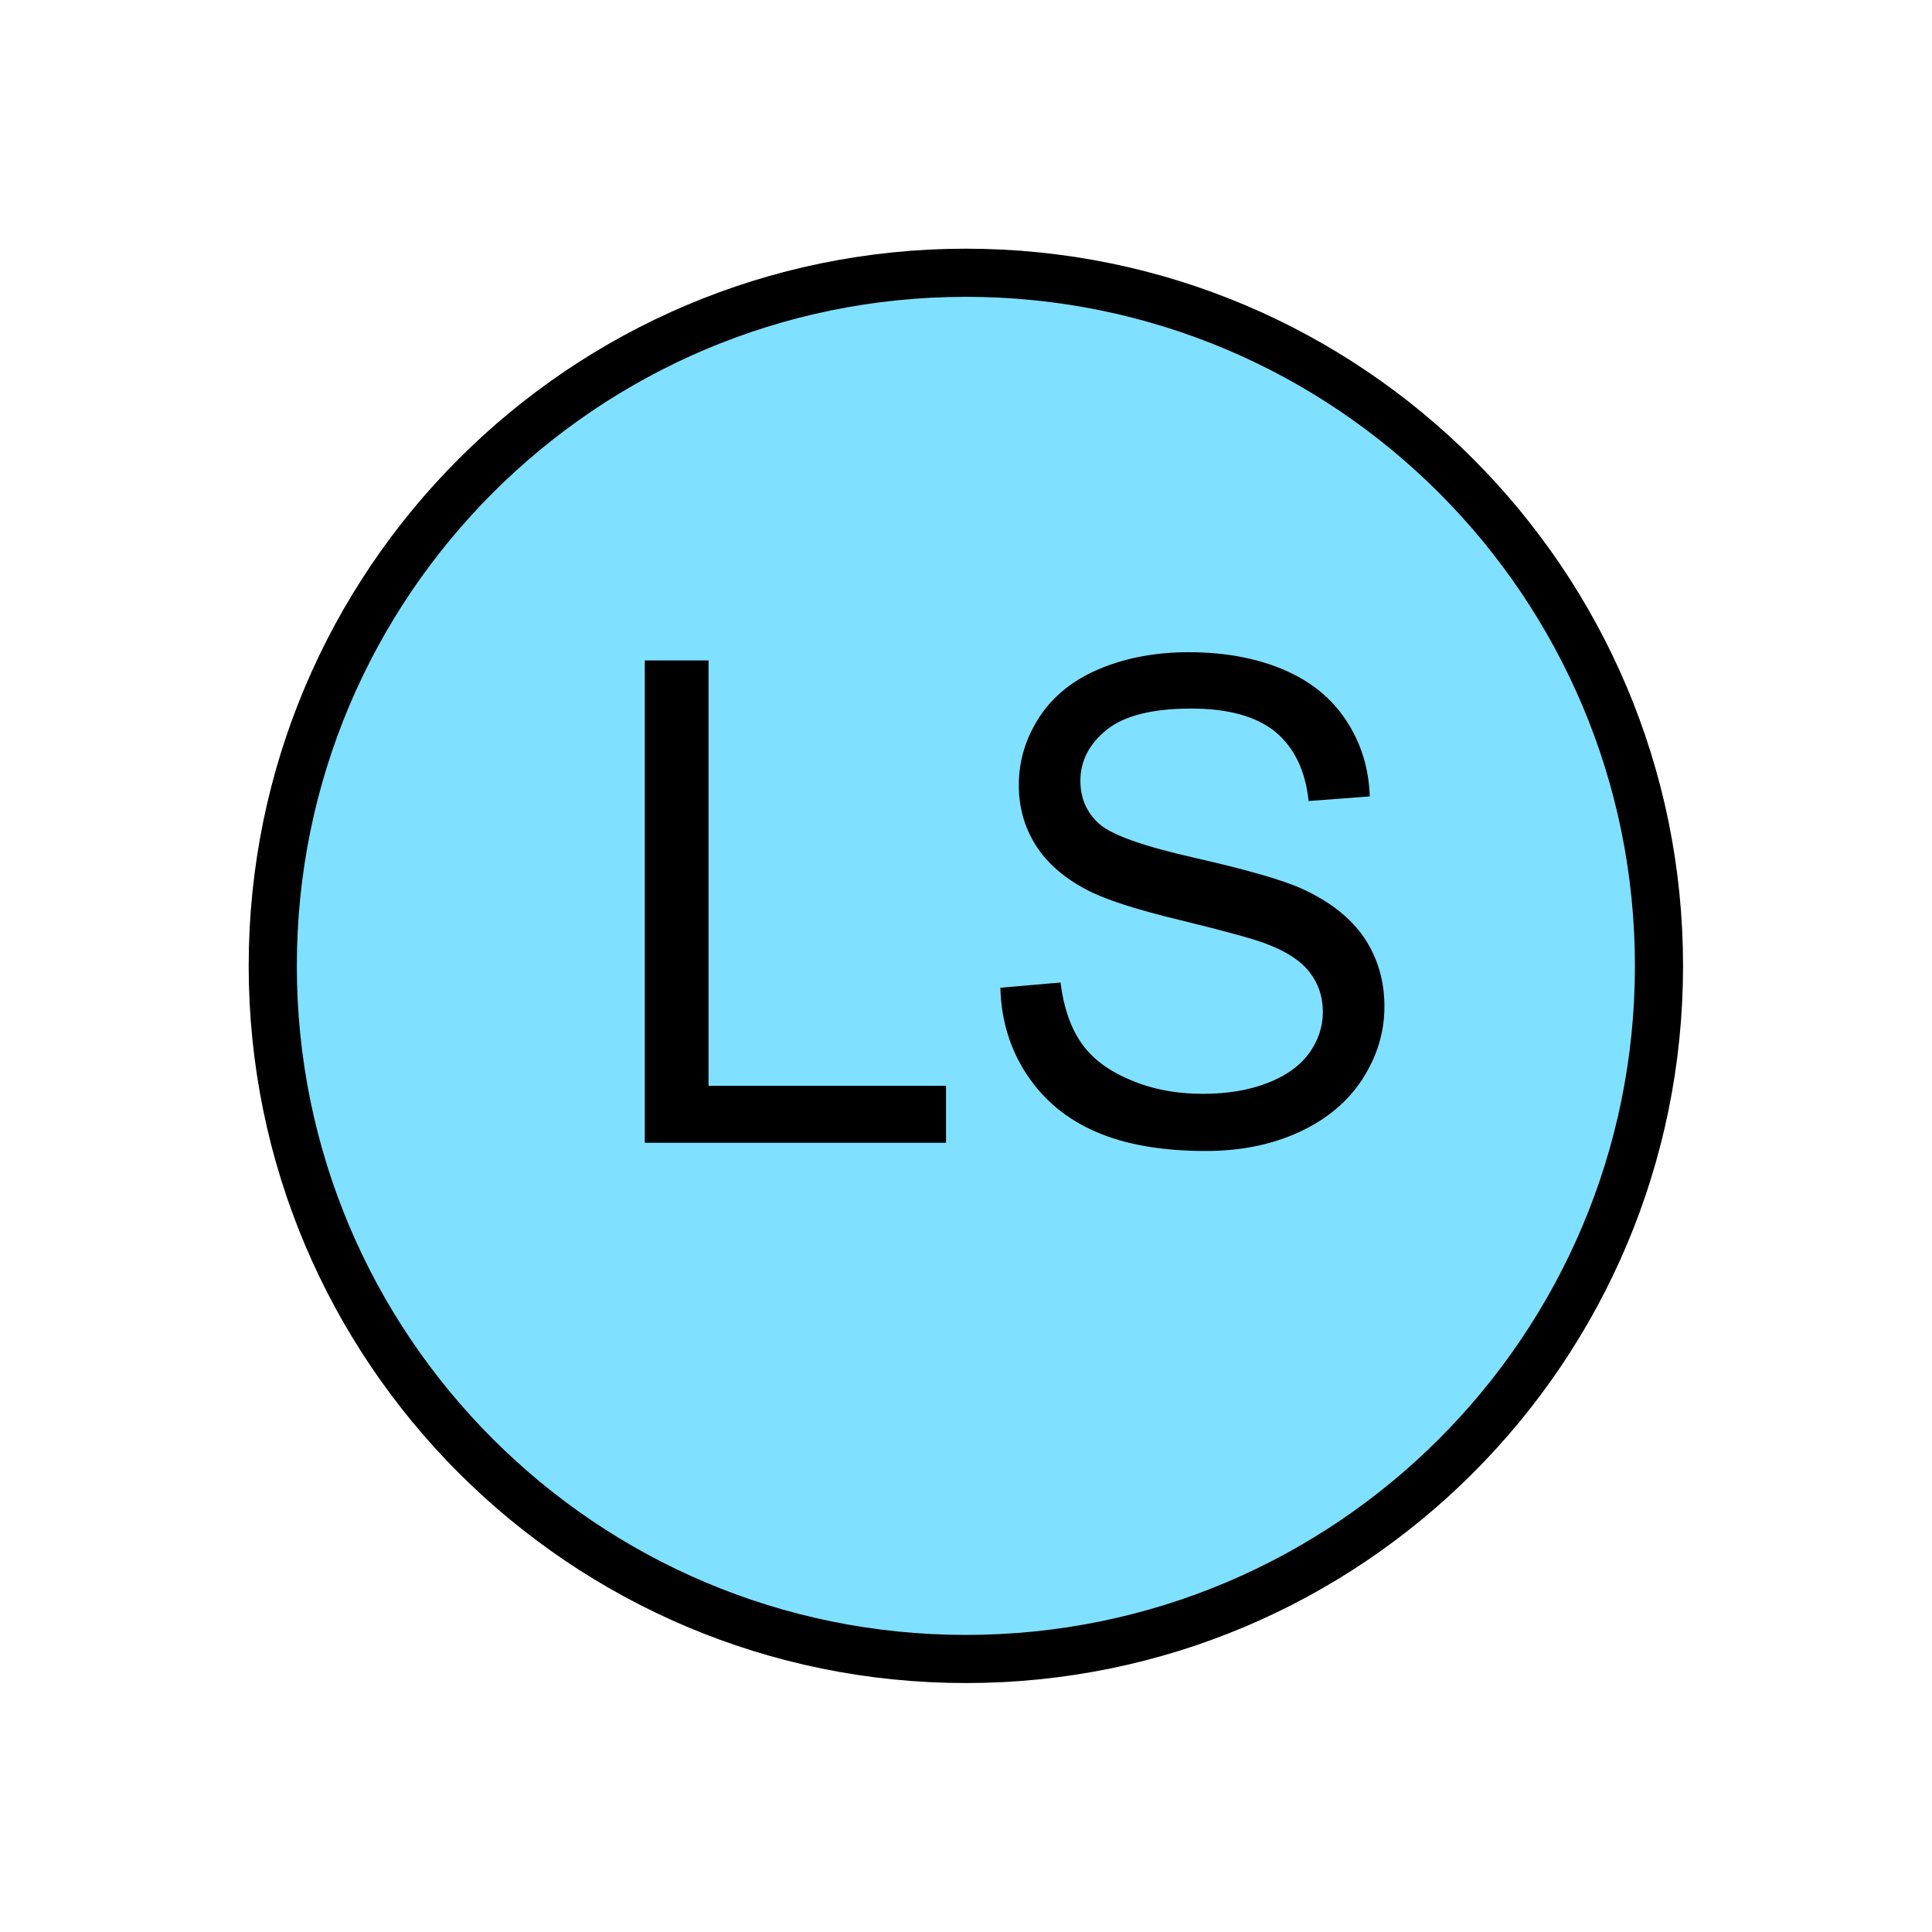 <?xml version="1.0" encoding="UTF-8" standalone="no"?>
<svg
   xmlns:dc="http://purl.org/dc/elements/1.1/"
   xmlns:cc="http://creativecommons.org/ns#"
   xmlns:rdf="http://www.w3.org/1999/02/22-rdf-syntax-ns#"
   xmlns:svg="http://www.w3.org/2000/svg"
   xmlns="http://www.w3.org/2000/svg"
   id="svg11"
   height="101.85mm"
   width="101.85mm"
   version="1.0">
  <defs
     id="defs3">
    <pattern
       y="0"
       x="0"
       height="6"
       width="6"
       patternUnits="userSpaceOnUse"
       id="EMFhbasepattern" />
  </defs>
  <path
     id="path5"
     d="  M 330.548,192.447   C 330.548,268.73 268.73,330.548 192.447,330.548   C 116.203,330.548 54.345,268.73 54.345,192.447   C 54.345,116.203 116.203,54.345 192.447,54.345   C 268.73,54.345 330.548,116.203 330.548,192.447   z "
     style="fill:#80e0ff;fill-rule:evenodd;fill-opacity:1;stroke:none;" />
  <path
     id="path7"
     d="  M 330.548,192.447   C 330.548,268.73 268.73,330.548 192.447,330.548   C 116.203,330.548 54.345,268.73 54.345,192.447   C 54.345,116.203 116.203,54.345 192.447,54.345   C 268.73,54.345 330.548,116.203 330.548,192.447  "
     style="fill:none;stroke:#000000;stroke-width:9.59px;stroke-linecap:butt;stroke-linejoin:miter;stroke-miterlimit:10;stroke-dasharray:none;stroke-opacity:1;" />
  <path
     id="path9"
     d="  M 128.471,227.691   L 128.471,131.588   L 141.178,131.588   L 141.178,216.343   L 188.491,216.343   L 188.491,227.691   z  M 199.32,196.802   L 211.308,195.763   C 211.907,200.598 213.226,204.514 215.304,207.591   C 217.382,210.708 220.578,213.186 224.974,215.064   C 229.33,216.982 234.245,217.941 239.719,217.941   C 244.554,217.941 248.83,217.222 252.546,215.783   C 256.262,214.345 259.02,212.347 260.858,209.829   C 262.656,207.312 263.575,204.594 263.575,201.597   C 263.575,198.6 262.696,195.963 260.938,193.725   C 259.219,191.448 256.302,189.569 252.306,188.051   C 249.709,187.052 243.995,185.494 235.164,183.336   C 226.372,181.218 220.179,179.22 216.622,177.342   C 212.027,174.944 208.63,171.987 206.353,168.391   C 204.115,164.834 202.996,160.838 202.996,156.443   C 202.996,151.608 204.355,147.052 207.112,142.856   C 209.869,138.621 213.905,135.424 219.18,133.226   C 224.494,131.028 230.368,129.949 236.842,129.949   C 243.955,129.949 250.229,131.108 255.663,133.386   C 261.098,135.704 265.293,139.06 268.21,143.536   C 271.167,147.971 272.726,153.046 272.926,158.681   L 260.738,159.6   C 260.099,153.526 257.861,148.93 254.105,145.813   C 250.308,142.737 244.754,141.178 237.361,141.178   C 229.649,141.178 224.055,142.577 220.538,145.374   C 217.022,148.211 215.264,151.608 215.264,155.564   C 215.264,159.04 216.502,161.877 218.98,164.115   C 221.457,166.353 227.851,168.631 238.161,170.948   C 248.51,173.306 255.583,175.344 259.459,177.102   C 265.054,179.659 269.169,182.936 271.847,186.892   C 274.484,190.848 275.843,195.404 275.843,200.558   C 275.843,205.673 274.364,210.508 271.447,215.024   C 268.53,219.539 264.294,223.056 258.82,225.573   C 253.345,228.091 247.152,229.33 240.279,229.33   C 231.607,229.33 224.295,228.091 218.42,225.533   C 212.546,223.016 207.951,219.18 204.594,214.105   C 201.238,209.03 199.48,203.236 199.32,196.802   z "
     style="fill:#000000;fill-rule:evenodd;fill-opacity:1;stroke:none;" />
</svg>

